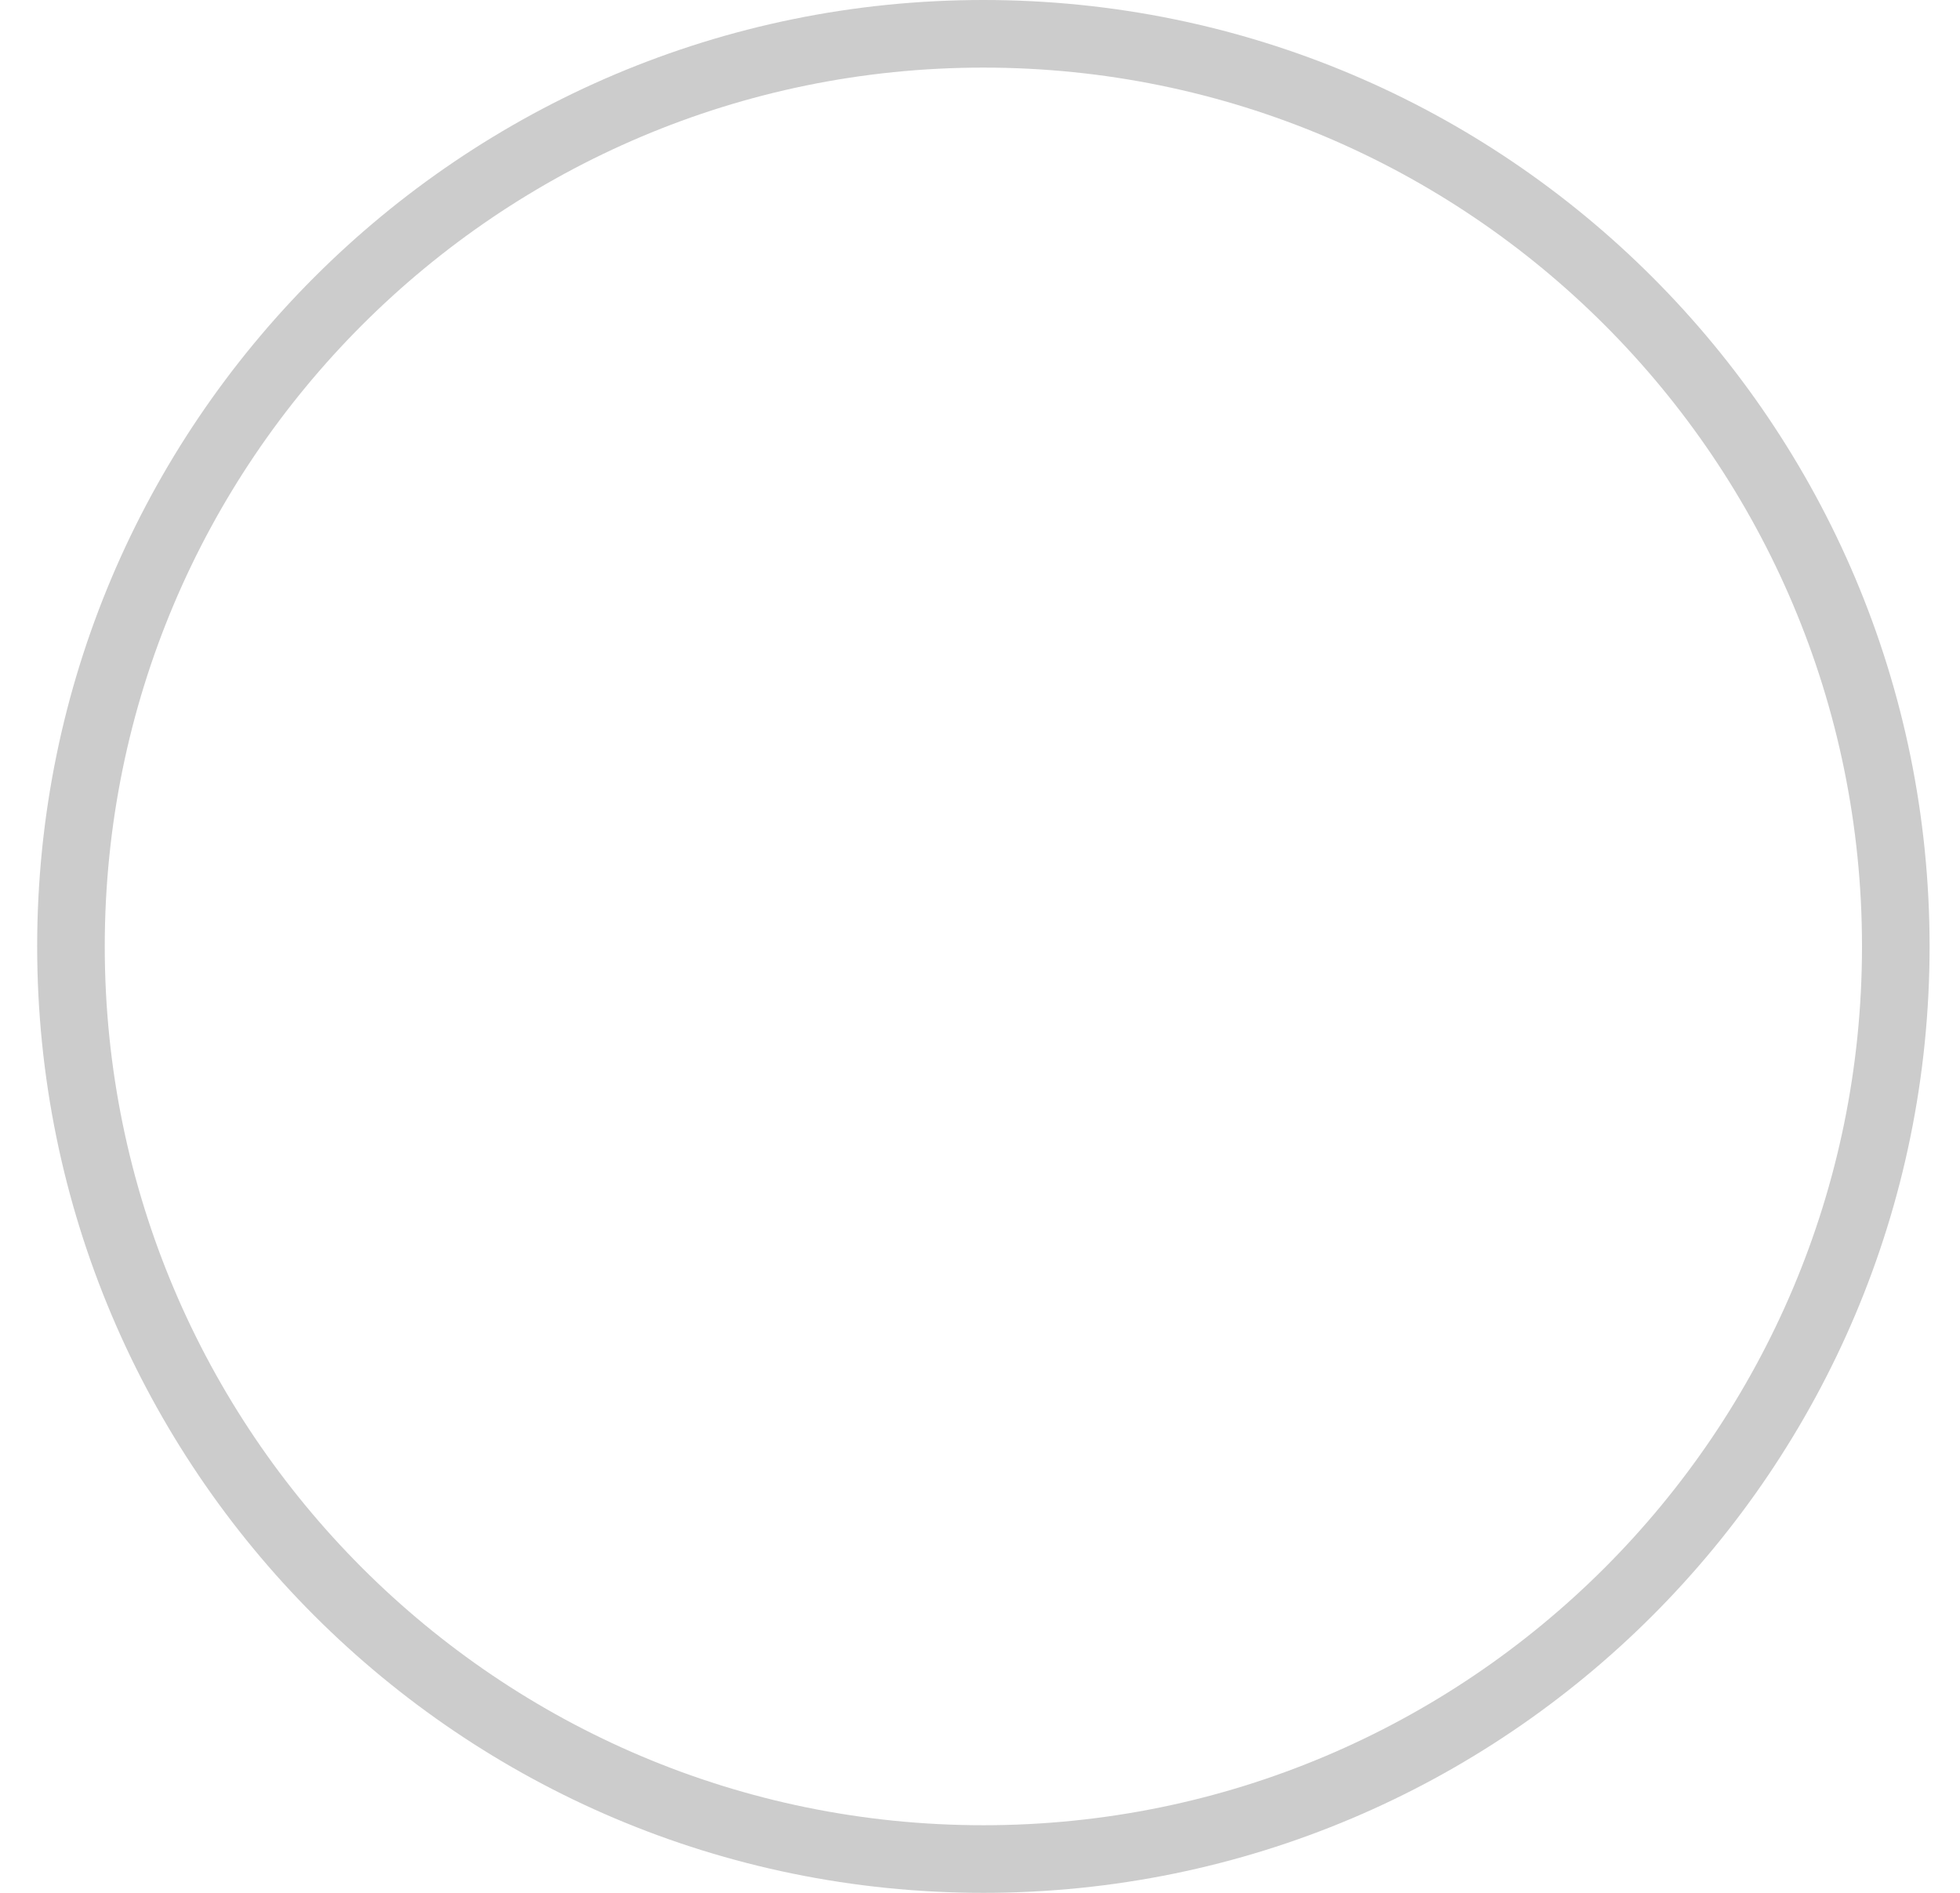 <svg width="29" height="28" viewBox="0 0 29 28" fill="none" xmlns="http://www.w3.org/2000/svg">
<path fill-rule="evenodd" clip-rule="evenodd" d="M14.55 27C21.729 27 27.55 21.18 27.55 14C27.55 6.82 21.729 1 14.55 1C7.37 1 1.55 6.82 1.55 14C1.55 21.18 7.37 27 14.55 27ZM14.55 28C22.282 28 28.55 21.732 28.55 14C28.55 6.268 22.282 0 14.55 0C6.818 0 0.55 6.268 0.55 14C0.55 21.732 6.818 28 14.55 28Z" fill="black" fill-opacity="0.2"/>
</svg>
